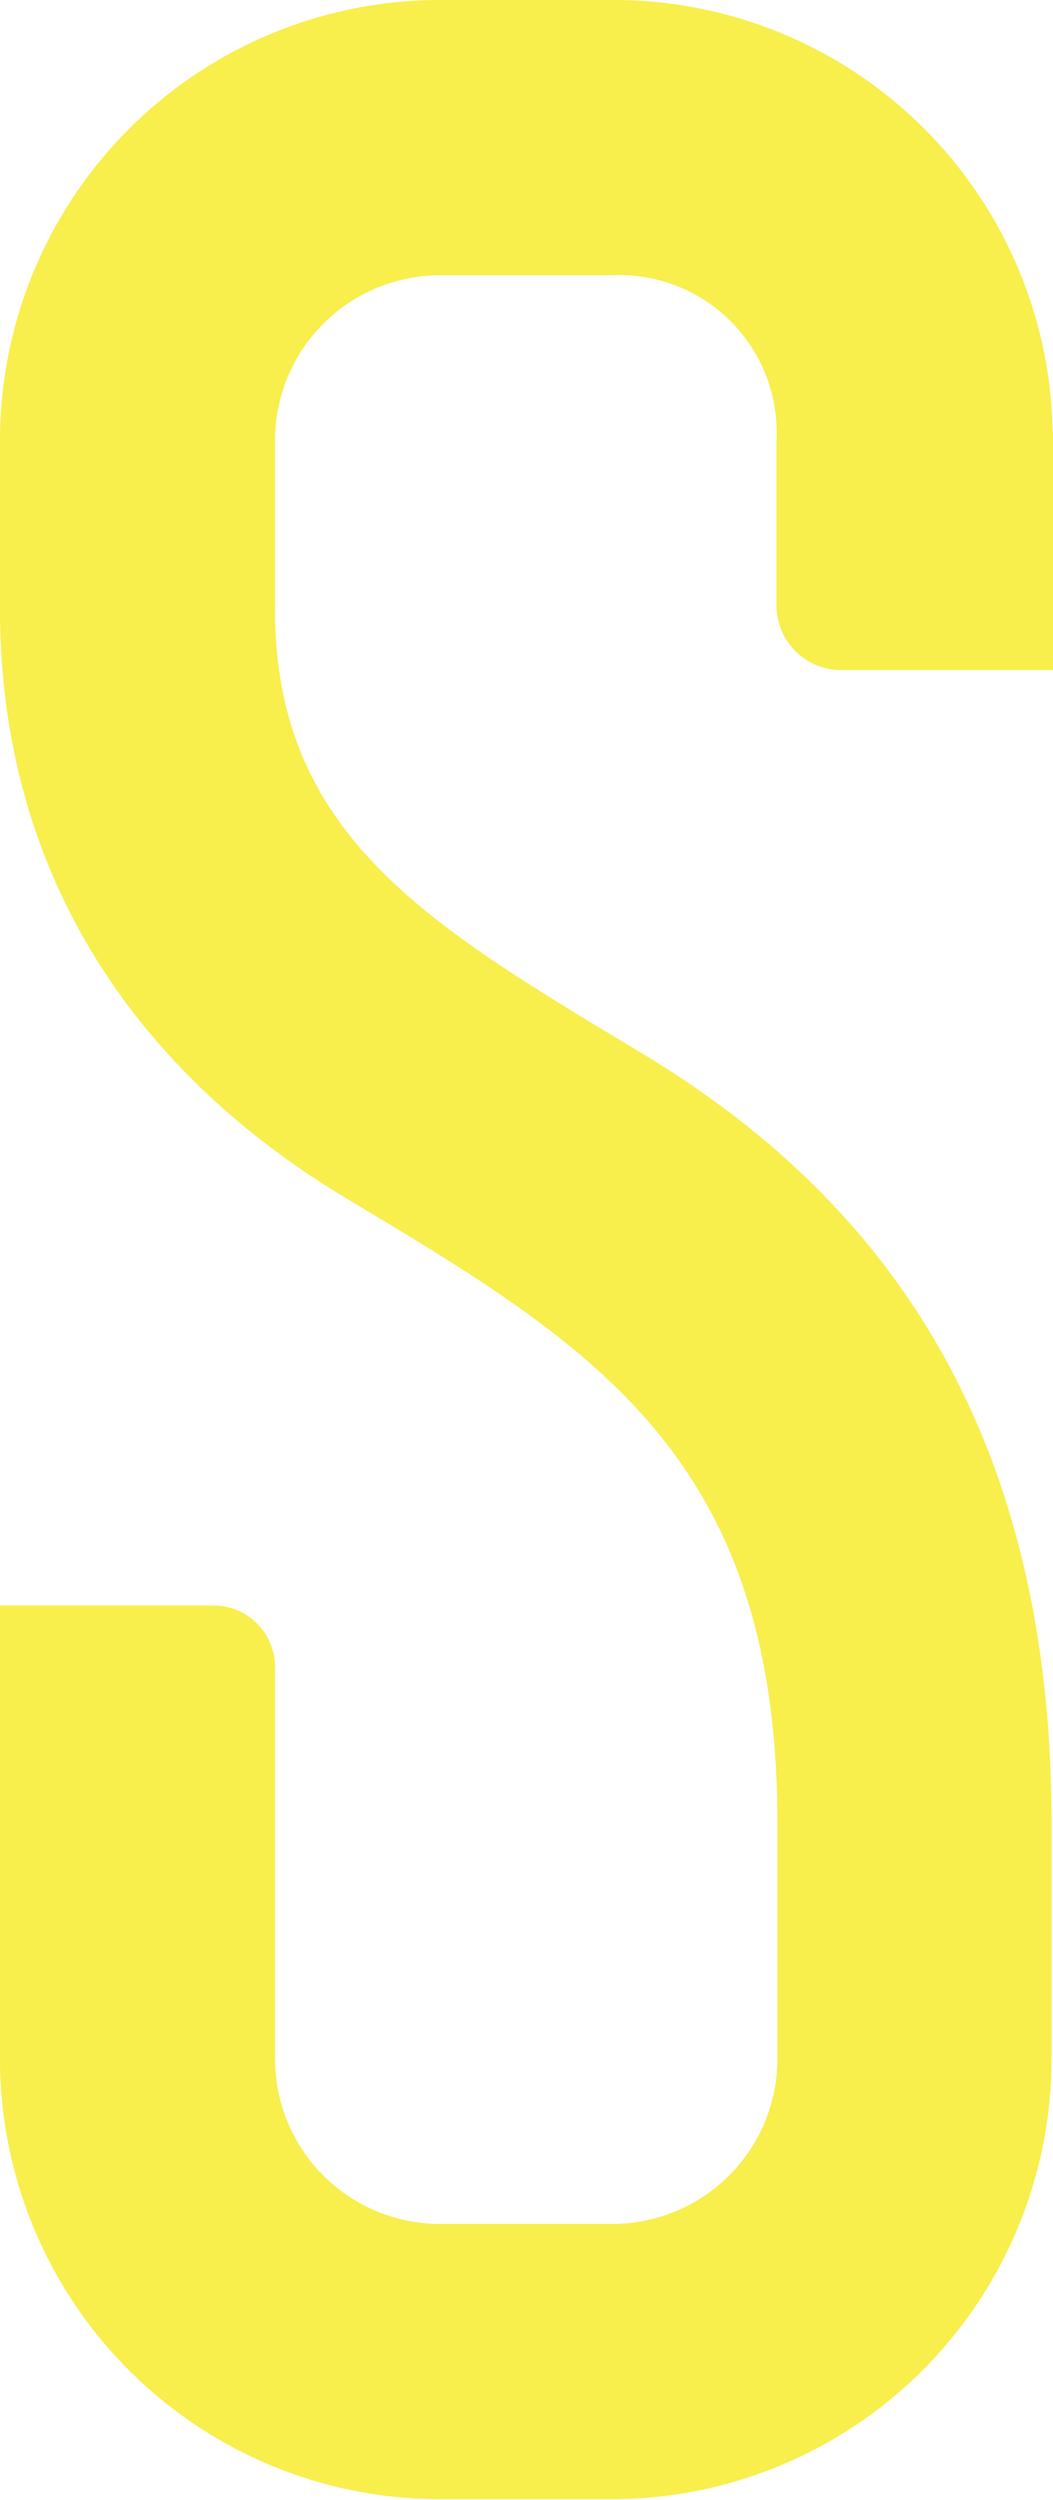 <svg xmlns="http://www.w3.org/2000/svg" viewBox="0 0 57.43 136.23"><title>Asset 20</title><style>.cls-1{fill:#f8ee4c;}</style><g id="Layer_2" data-name="Layer 2"><g id="图层_1" data-name="图层 1"><path id="_Path_" data-name="&lt;Path&gt;" class="cls-1" d="M57.41,23.58A23.93,23.93,0,0,0,33.39,0H24A24,24,0,0,0,0,24v9.18C0,47.41,7.18,58.27,18.86,65.28c13.36,8,23.54,14,23.54,34.05v12.85a9,9,0,0,1-9,9H24a9,9,0,0,1-9-9V90.85a3.36,3.36,0,0,0-3.36-3.37H0v24.7a24,24,0,0,0,24,24h9.35a24,24,0,0,0,24-24V99.33c0-21.7-9.35-34-22-41.73C23.71,50.58,15,45.74,15,33.22V24a9,9,0,0,1,9-9h9.35a8.58,8.58,0,0,1,9,9v9a3.52,3.52,0,0,0,3.52,3.51H57.43v-13Z"/></g></g></svg>